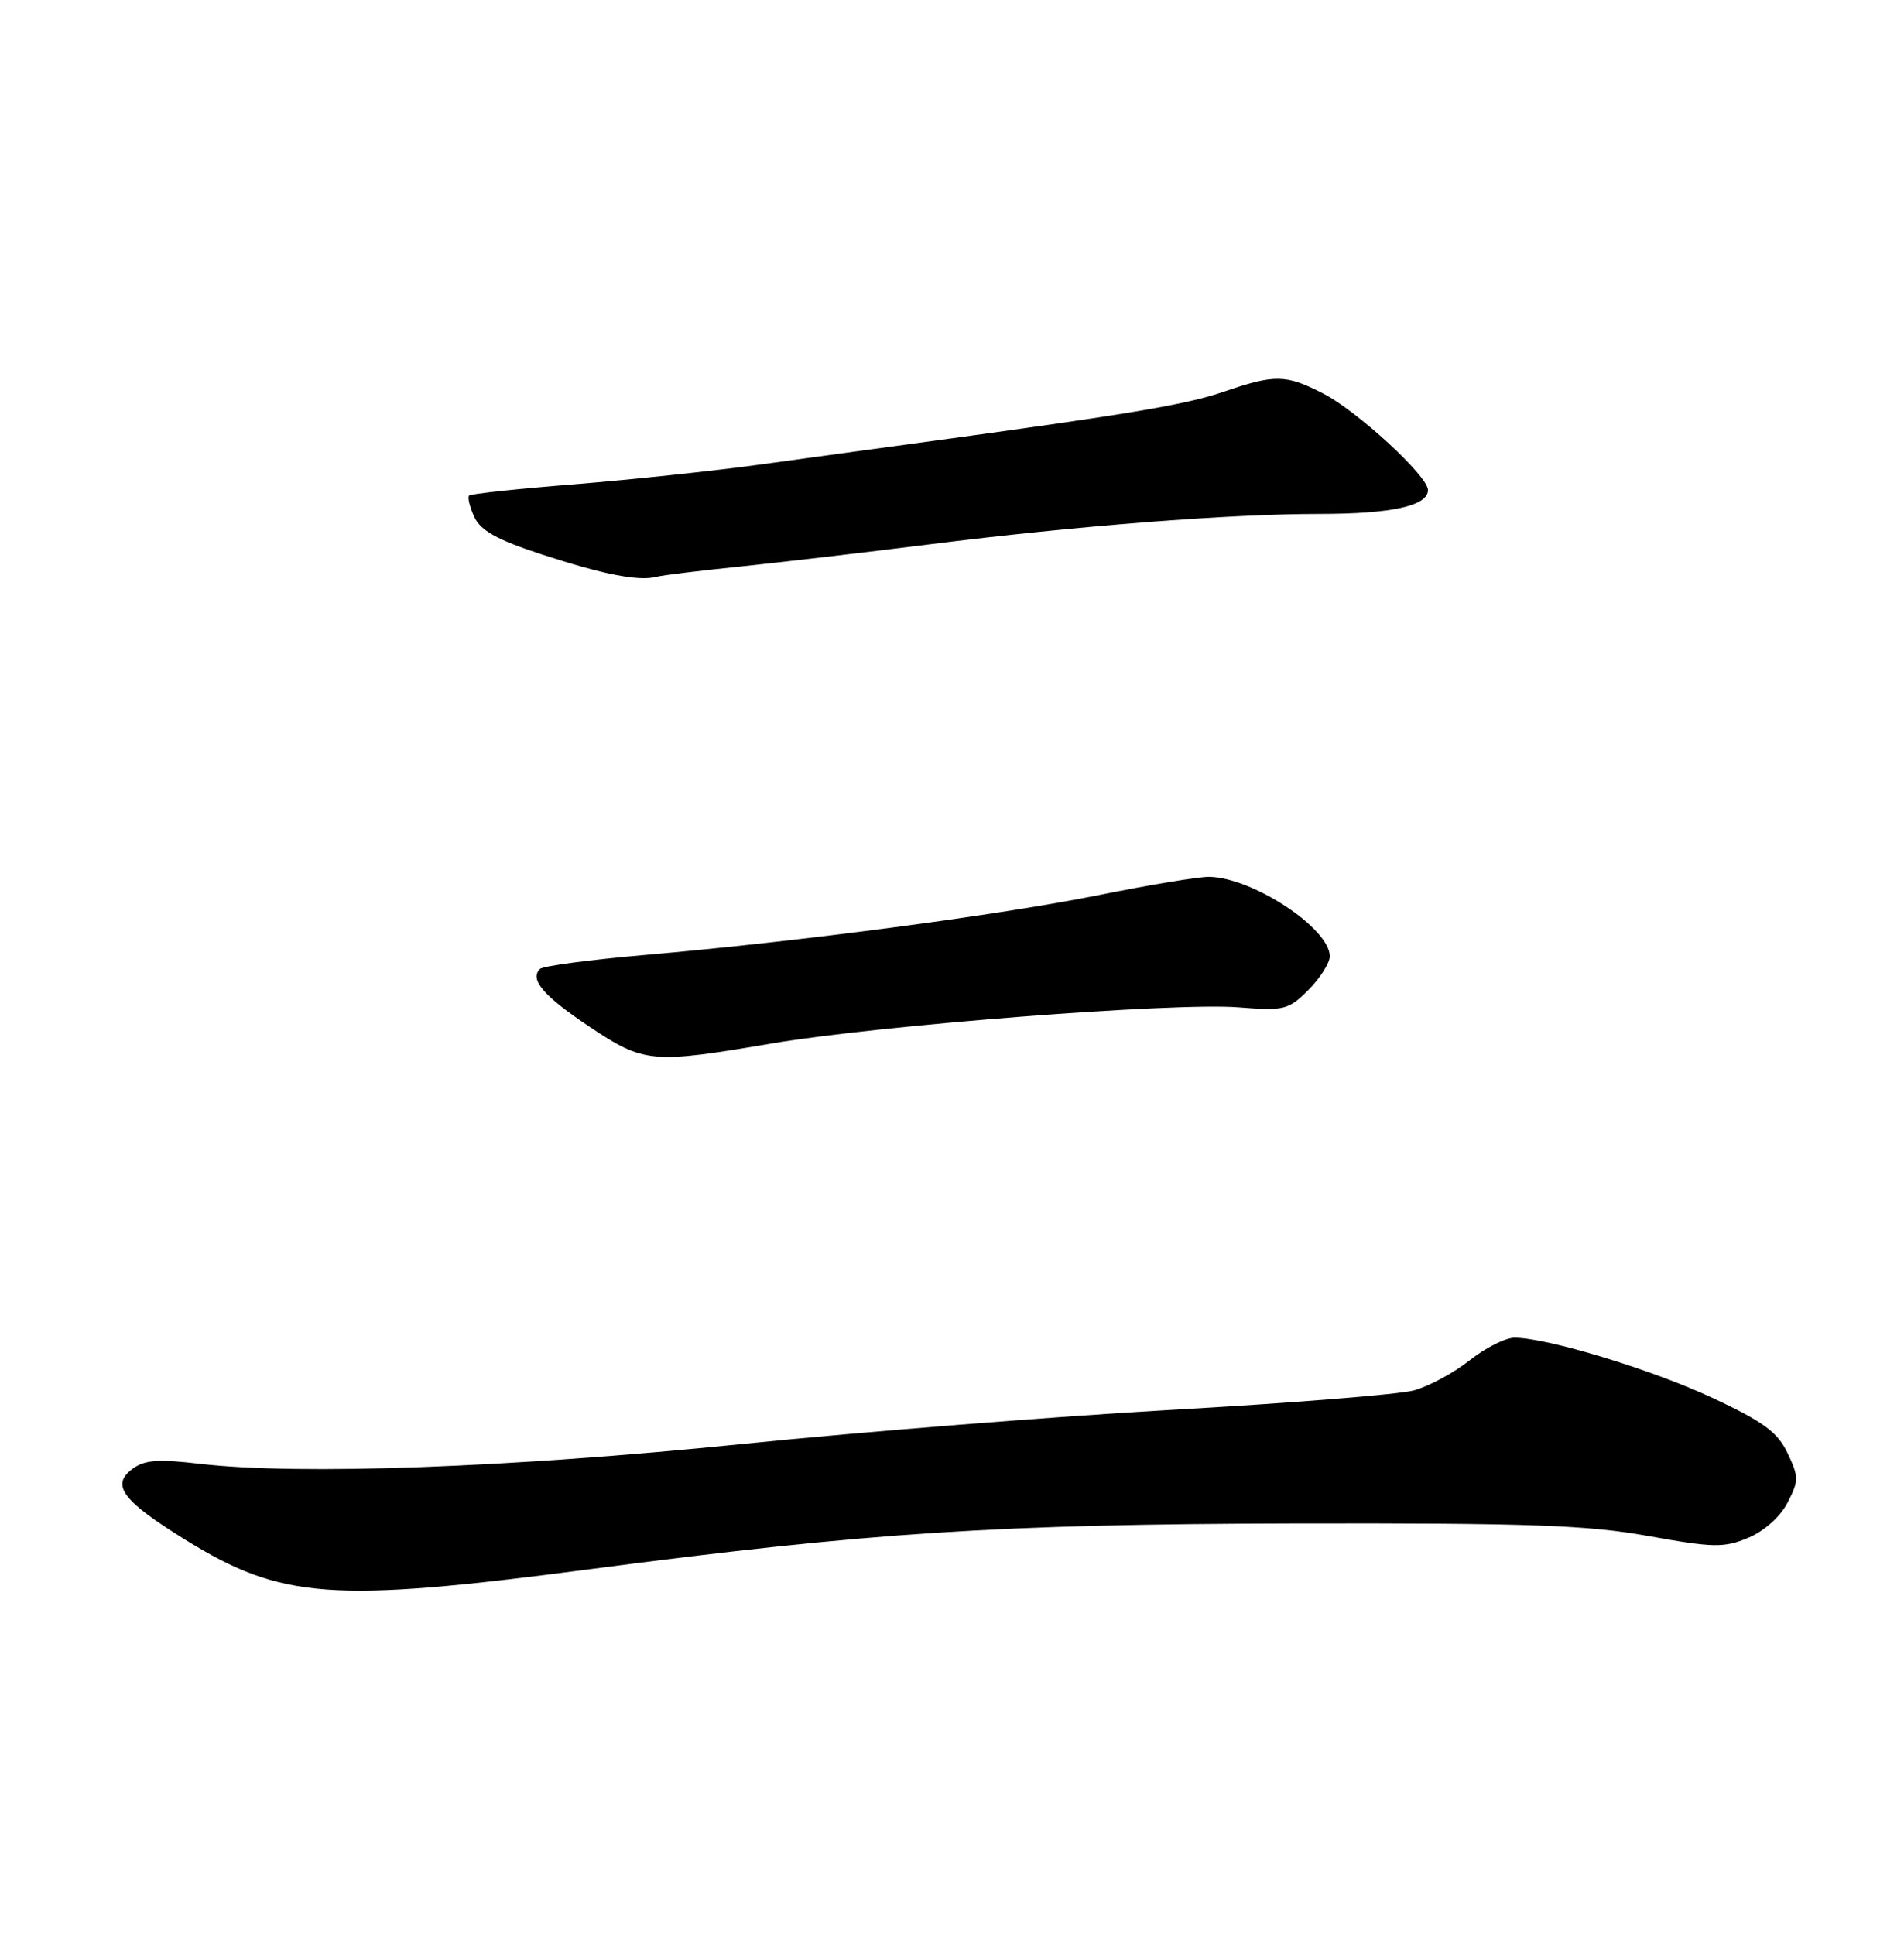 <?xml version="1.0" encoding="UTF-8" standalone="no"?>
<!DOCTYPE svg PUBLIC "-//W3C//DTD SVG 1.1//EN" "http://www.w3.org/Graphics/SVG/1.1/DTD/svg11.dtd" >
<svg xmlns="http://www.w3.org/2000/svg" xmlns:xlink="http://www.w3.org/1999/xlink" version="1.1" viewBox="0 0 252 256">
 <g >
 <path fill="currentColor"
d=" M 78.00 207.64 C 115.19 202.76 132.05 201.67 171.50 201.58 C 202.48 201.52 210.07 201.79 218.16 203.24 C 226.82 204.80 228.18 204.82 231.38 203.48 C 233.49 202.60 235.62 200.70 236.58 198.84 C 238.09 195.92 238.09 195.42 236.59 192.27 C 235.27 189.50 233.40 188.12 226.73 185.00 C 218.68 181.23 204.77 177.00 200.45 177.00 C 199.25 177.00 196.58 178.35 194.50 180.00 C 192.42 181.65 189.10 183.44 187.11 183.98 C 185.12 184.51 170.90 185.65 155.50 186.52 C 140.10 187.38 114.22 189.44 98.00 191.09 C 67.51 194.19 39.60 195.21 26.50 193.69 C 20.89 193.03 19.10 193.17 17.50 194.38 C 14.66 196.52 16.22 198.59 24.50 203.72 C 37.30 211.63 43.88 212.11 78.00 207.64 Z  M 102.15 138.07 C 116.49 135.64 155.44 132.62 163.93 133.29 C 169.97 133.77 170.53 133.63 173.18 130.98 C 174.73 129.42 176.00 127.42 176.00 126.53 C 176.00 122.83 165.72 116.07 160.00 116.02 C 158.62 116.01 152.10 117.09 145.50 118.42 C 132.32 121.08 105.83 124.58 85.33 126.36 C 78.09 126.99 71.85 127.82 71.46 128.21 C 70.06 129.61 71.94 131.79 78.03 135.86 C 85.25 140.68 86.25 140.77 102.15 138.07 Z  M 97.89 74.97 C 103.17 74.42 114.47 73.10 123.00 72.03 C 142.58 69.57 162.74 68.00 174.63 68.00 C 184.17 68.00 189.00 66.94 189.00 64.84 C 189.00 62.99 179.61 54.35 175.09 52.05 C 170.16 49.53 168.74 49.51 161.91 51.85 C 156.90 53.56 149.41 54.81 122.00 58.54 C 116.22 59.32 106.55 60.65 100.50 61.48 C 94.45 62.31 83.43 63.48 76.01 64.08 C 68.58 64.67 62.32 65.34 62.09 65.57 C 61.86 65.80 62.17 67.07 62.77 68.39 C 63.59 70.20 65.78 71.42 71.68 73.35 C 79.86 76.02 84.55 76.94 86.89 76.32 C 87.65 76.12 92.60 75.51 97.89 74.97 Z "/>
</g>
</svg>